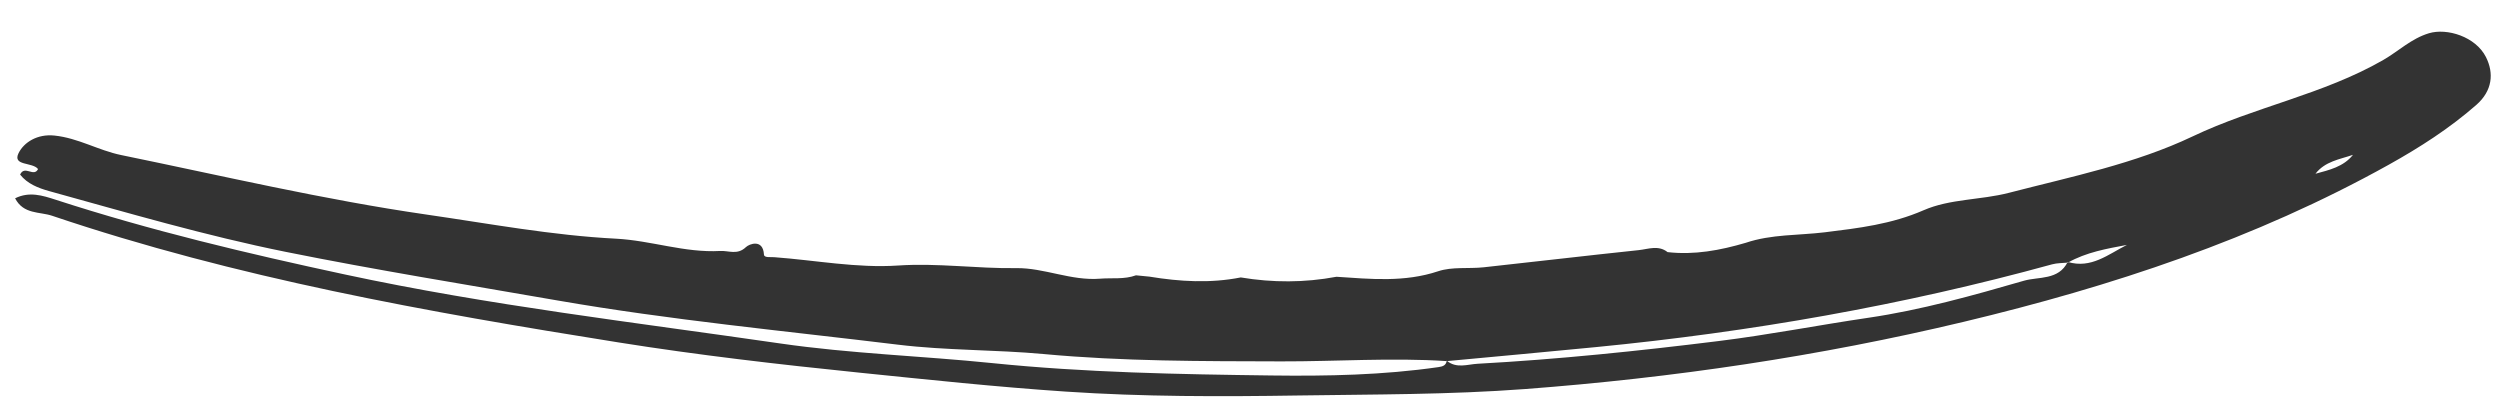 <svg width="72" height="12" viewBox="0 0 72 12" fill="none" xmlns="http://www.w3.org/2000/svg">
<path fill-rule="evenodd" clip-rule="evenodd" d="M66.685 5.004C67.082 4.896 67.493 4.804 67.766 4.459C67.381 4.591 66.961 4.646 66.685 5.004ZM41.67 10.4C40.08 10.296 38.49 10.412 36.9 10.408C34.621 10.402 32.34 10.408 30.064 10.197C28.666 10.068 27.259 10.097 25.857 9.926C22.586 9.528 19.306 9.218 16.055 8.653C13.444 8.198 10.829 7.778 8.231 7.254C5.928 6.79 3.677 6.128 1.417 5.504C1.1 5.416 0.789 5.294 0.579 5.028C0.712 4.744 0.973 5.116 1.096 4.869C0.938 4.662 0.348 4.787 0.536 4.408C0.691 4.098 1.076 3.852 1.568 3.904C2.252 3.975 2.834 4.331 3.492 4.466C6.414 5.065 9.317 5.75 12.274 6.178C14.094 6.441 15.908 6.781 17.74 6.874C18.756 6.927 19.72 7.285 20.739 7.228C20.989 7.214 21.236 7.354 21.485 7.115C21.578 7.026 21.975 6.871 22.002 7.332C22.007 7.429 22.187 7.398 22.297 7.407C23.487 7.495 24.686 7.727 25.864 7.647C27.01 7.57 28.132 7.738 29.268 7.722C30.071 7.711 30.849 8.093 31.684 8.026C32.029 7.998 32.38 8.052 32.716 7.929C32.846 7.942 32.974 7.954 33.104 7.967C33.979 8.111 34.856 8.164 35.734 7.99C36.654 8.144 37.572 8.143 38.49 7.971C39.471 8.036 40.446 8.136 41.419 7.812C41.823 7.677 42.292 7.745 42.73 7.698C44.218 7.537 45.704 7.36 47.193 7.204C47.468 7.175 47.763 7.051 48.026 7.261C48.799 7.349 49.544 7.209 50.28 6.992C51.017 6.743 51.797 6.782 52.554 6.69C53.529 6.57 54.475 6.458 55.4 6.055C56.16 5.723 57.04 5.765 57.858 5.553C59.647 5.089 61.492 4.716 63.142 3.931C64.936 3.076 66.911 2.721 68.637 1.728C69.077 1.475 69.445 1.11 69.955 0.957C70.475 0.802 71.296 1.055 71.593 1.639C71.836 2.117 71.774 2.619 71.323 3.017C70.549 3.696 69.686 4.249 68.793 4.746C64.95 6.886 60.814 8.25 56.557 9.268C52.398 10.262 48.178 10.884 43.914 11.205C41.744 11.368 39.571 11.357 37.396 11.39C35.159 11.425 32.925 11.428 30.695 11.278C28.708 11.145 26.727 10.934 24.747 10.732C22.427 10.495 20.113 10.228 17.815 9.862C12.303 8.984 6.809 8.006 1.501 6.214C1.143 6.093 0.676 6.178 0.435 5.711C0.844 5.508 1.225 5.63 1.599 5.751C4.333 6.639 7.122 7.301 9.934 7.905C14.079 8.796 18.282 9.283 22.466 9.891C24.49 10.185 26.547 10.25 28.584 10.458C31.257 10.731 33.94 10.779 36.621 10.814C38.224 10.835 39.837 10.803 41.433 10.572C41.549 10.555 41.65 10.524 41.665 10.386C41.942 10.623 42.262 10.492 42.56 10.476C44.879 10.349 47.186 10.109 49.49 9.823C50.937 9.644 52.366 9.364 53.807 9.152C55.323 8.93 56.817 8.511 58.293 8.084C58.711 7.964 59.289 8.075 59.55 7.543C60.224 7.748 60.719 7.323 61.256 7.053C60.672 7.163 60.085 7.264 59.556 7.563C59.404 7.578 59.246 7.573 59.1 7.613C54.794 8.798 50.411 9.562 45.968 9.996C44.536 10.136 43.103 10.266 41.67 10.4Z" fill="#333333"/>
</svg>
